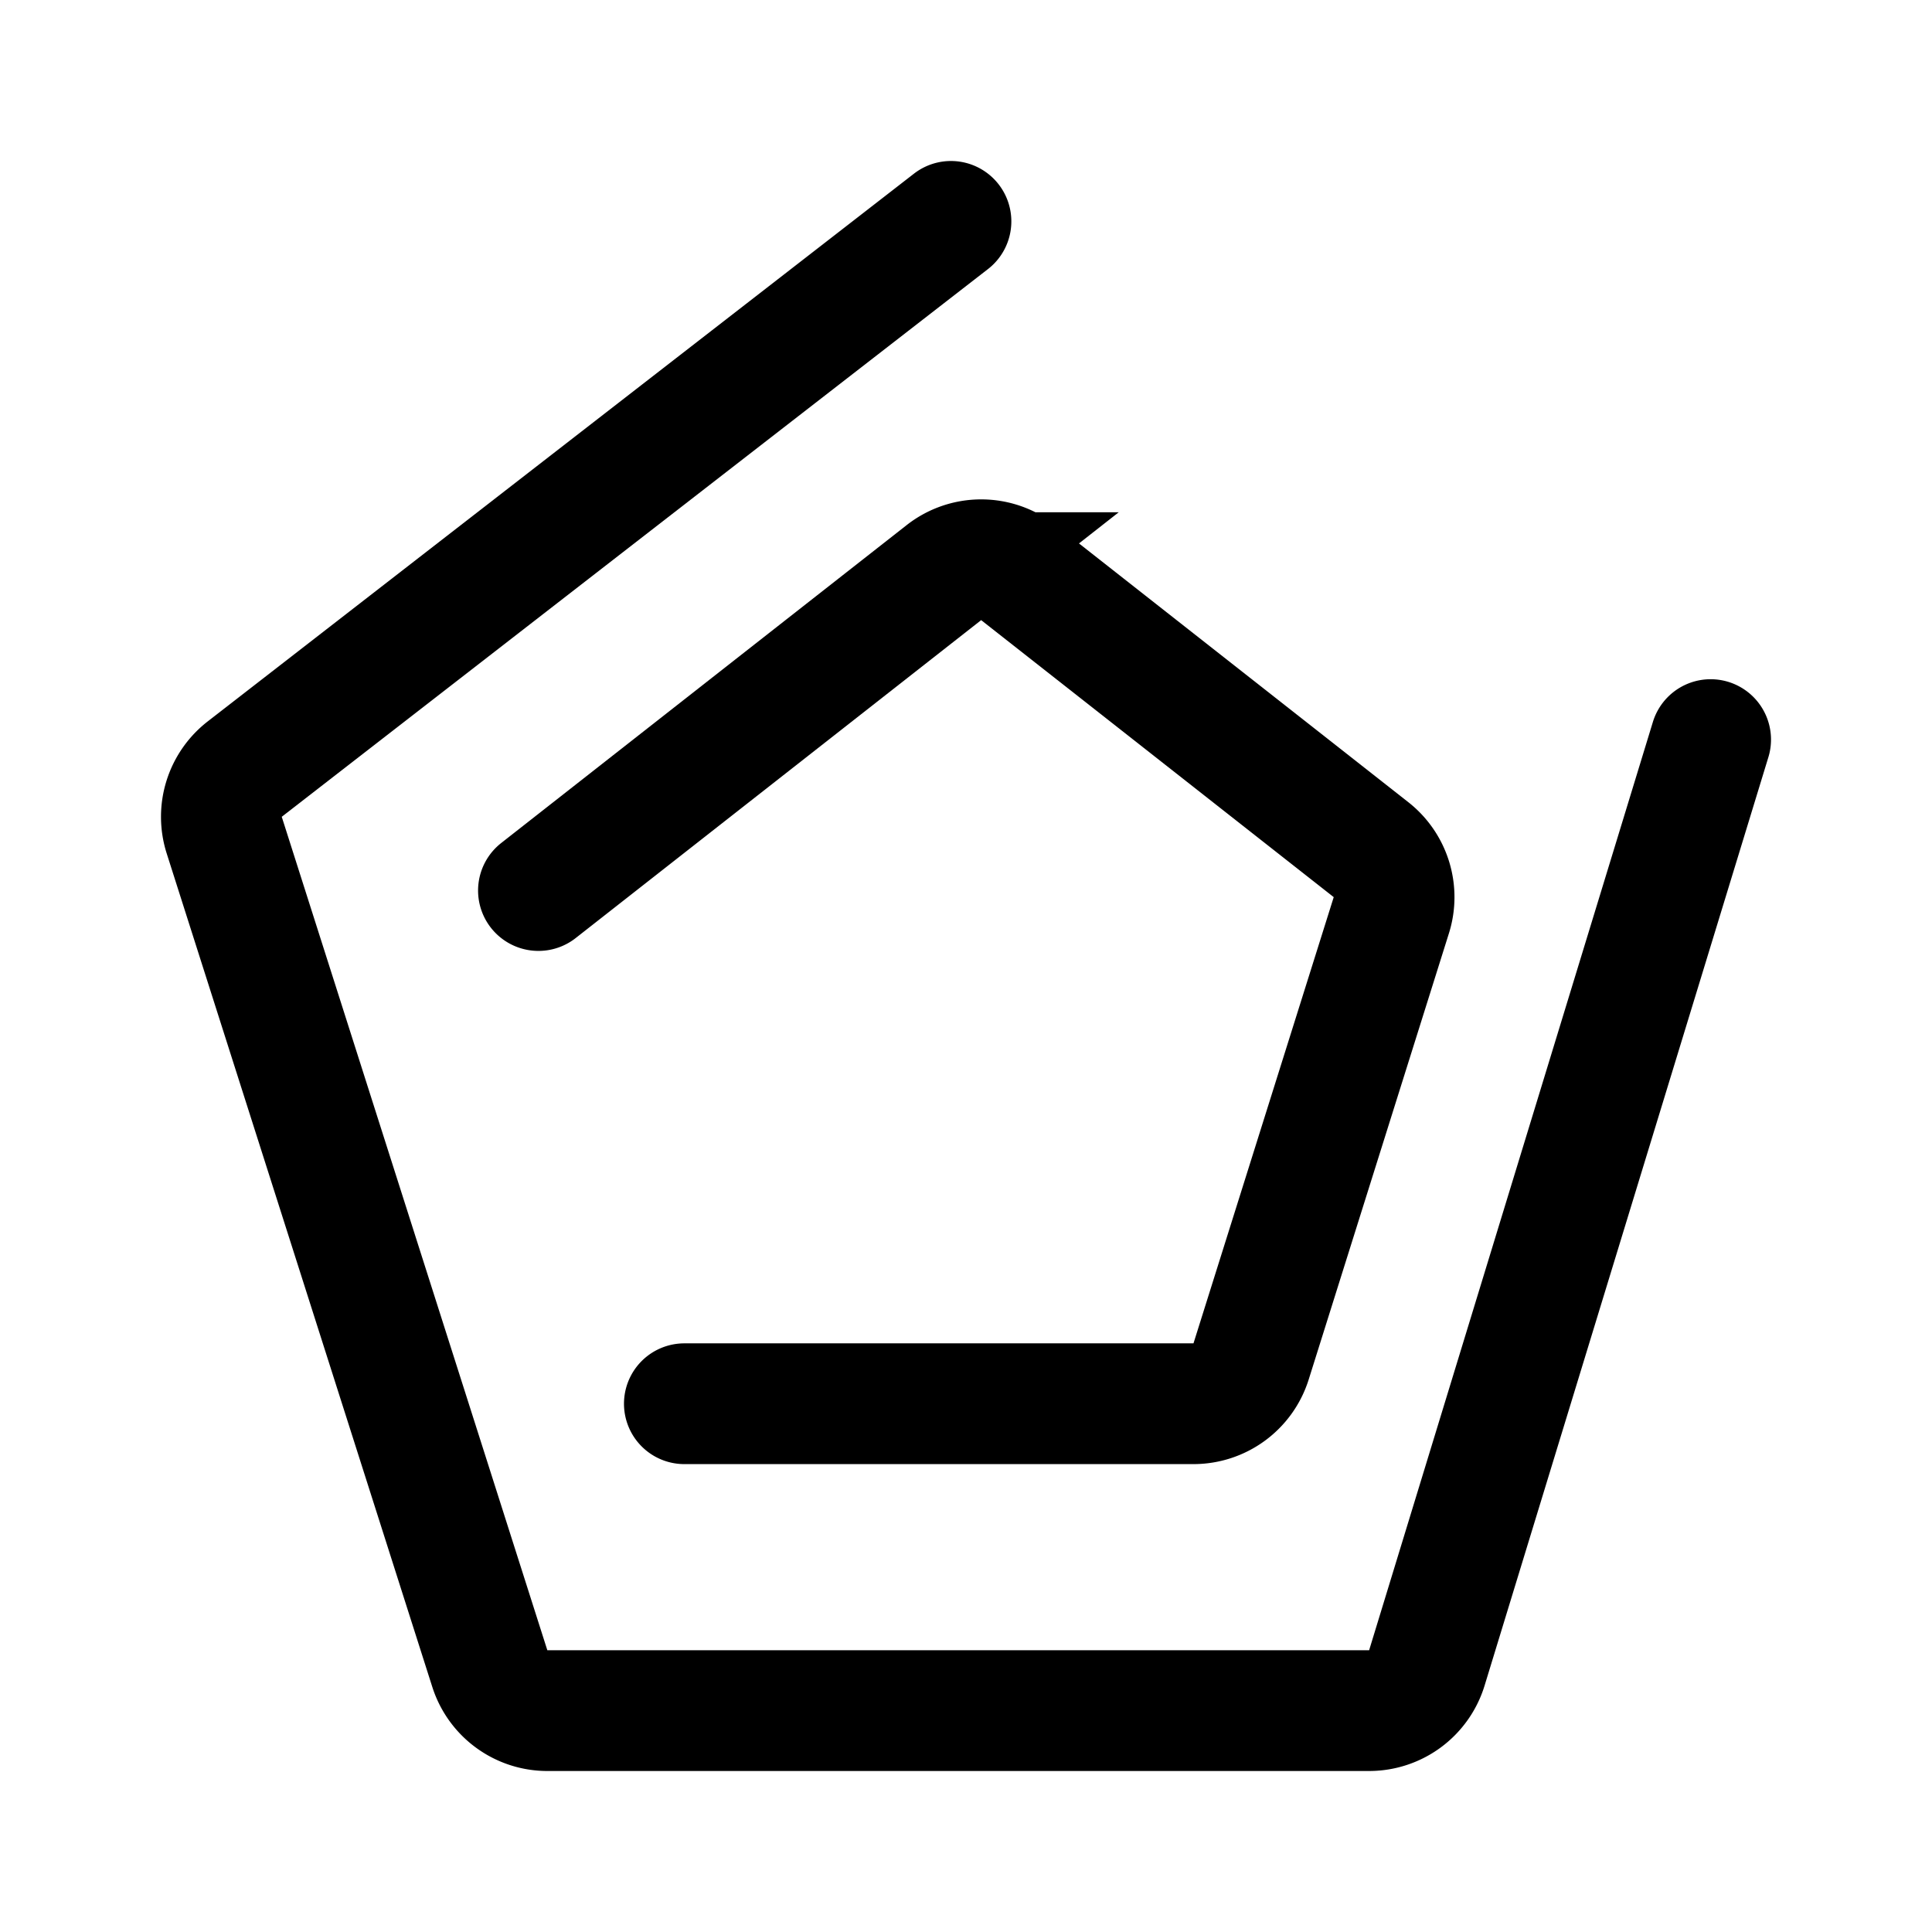 <svg xmlns="http://www.w3.org/2000/svg" width="192" height="192" fill="none"><path stroke="#000" stroke-linecap="round" stroke-width="12" d="m53.51 88.5 40.295-31.594a6 6 0 0 1 7.409.004l35.037 27.529a6 6 0 0 1 2.017 6.516L124.331 135.3a6 6 0 0 1-5.724 4.201H68.011"/><path stroke="#000" stroke-linecap="round" stroke-width="12" d="M94.505 22 24.323 76.431a6 6 0 0 0-2.04 6.563l26.394 82.828A6 6 0 0 0 54.394 170h81.669a6 6 0 0 0 5.737-4.246L170 73.5"/></svg>